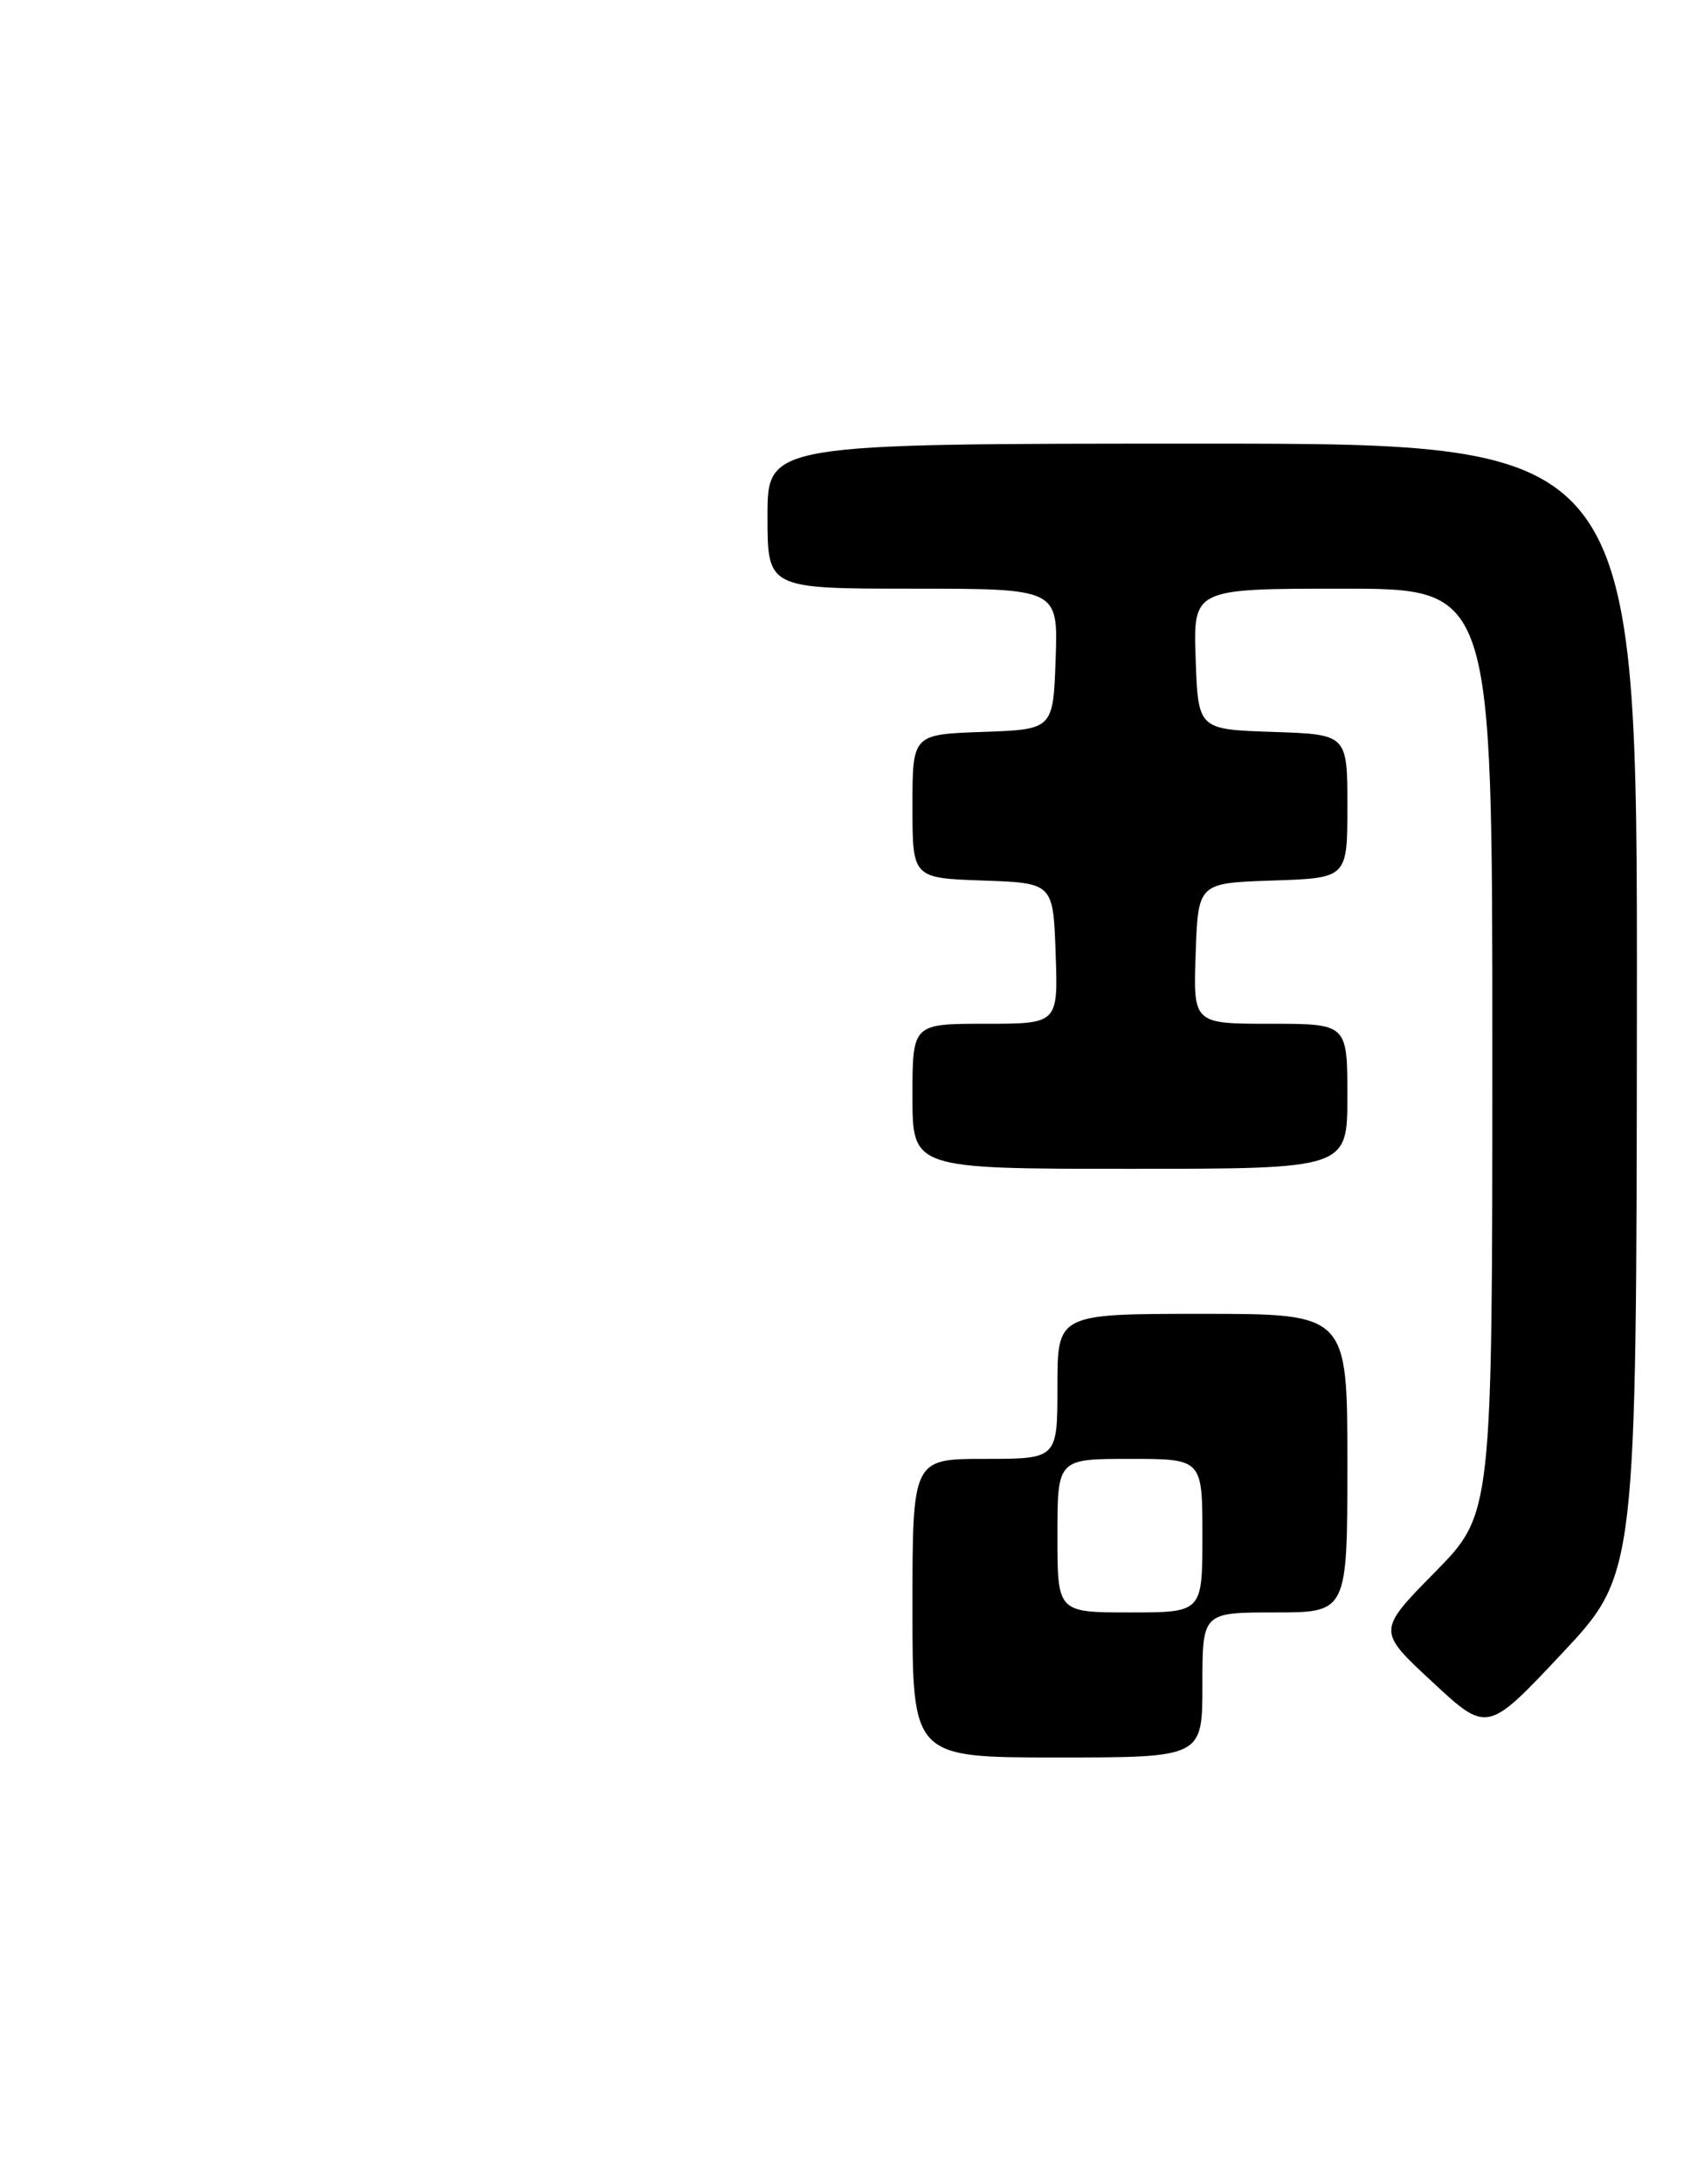 <?xml version="1.0" encoding="UTF-8" standalone="no"?>
<!DOCTYPE svg PUBLIC "-//W3C//DTD SVG 1.1//EN" "http://www.w3.org/Graphics/SVG/1.1/DTD/svg11.dtd" >
<svg xmlns="http://www.w3.org/2000/svg" xmlns:xlink="http://www.w3.org/1999/xlink" version="1.1" viewBox="0 0 199 256">
 <g >
 <path fill="currentColor"
d=" M 141.00 197.50 C 141.00 189.00 141.00 189.00 149.50 189.00 C 158.00 189.00 158.00 189.00 158.00 171.50 C 158.00 154.00 158.00 154.00 141.00 154.00 C 124.00 154.00 124.00 154.00 124.00 162.50 C 124.00 171.00 124.00 171.00 115.50 171.00 C 107.00 171.00 107.00 171.00 107.00 188.50 C 107.00 206.00 107.00 206.00 124.00 206.00 C 141.00 206.00 141.00 206.00 141.00 197.50 Z  M 191.95 118.25 C 192.00 52.00 192.00 52.00 141.00 52.00 C 90.00 52.00 90.00 52.00 90.00 60.50 C 90.00 69.00 90.00 69.00 107.04 69.00 C 124.08 69.00 124.08 69.00 123.79 77.25 C 123.50 85.50 123.50 85.50 115.25 85.79 C 107.00 86.08 107.00 86.08 107.00 94.50 C 107.00 102.92 107.00 102.92 115.25 103.21 C 123.50 103.50 123.50 103.50 123.79 111.75 C 124.08 120.00 124.08 120.00 115.54 120.00 C 107.00 120.00 107.00 120.00 107.00 128.50 C 107.00 137.00 107.00 137.00 132.50 137.00 C 158.00 137.00 158.00 137.00 158.00 128.50 C 158.00 120.00 158.00 120.00 148.96 120.00 C 139.92 120.00 139.92 120.00 140.21 111.75 C 140.50 103.50 140.50 103.50 149.25 103.21 C 158.00 102.92 158.00 102.92 158.00 94.50 C 158.00 86.08 158.00 86.08 149.25 85.79 C 140.50 85.50 140.50 85.50 140.21 77.25 C 139.92 69.00 139.92 69.00 157.46 69.00 C 175.00 69.00 175.00 69.00 175.00 123.22 C 175.00 177.45 175.00 177.45 168.25 184.30 C 161.50 191.16 161.50 191.16 167.96 197.14 C 174.41 203.13 174.41 203.13 183.16 193.81 C 191.90 184.50 191.90 184.50 191.95 118.25 Z  M 124.00 180.00 C 124.00 171.00 124.00 171.00 132.50 171.00 C 141.00 171.00 141.00 171.00 141.00 180.00 C 141.00 189.00 141.00 189.00 132.50 189.00 C 124.00 189.00 124.00 189.00 124.00 180.00 Z "/>
</g>
</svg>